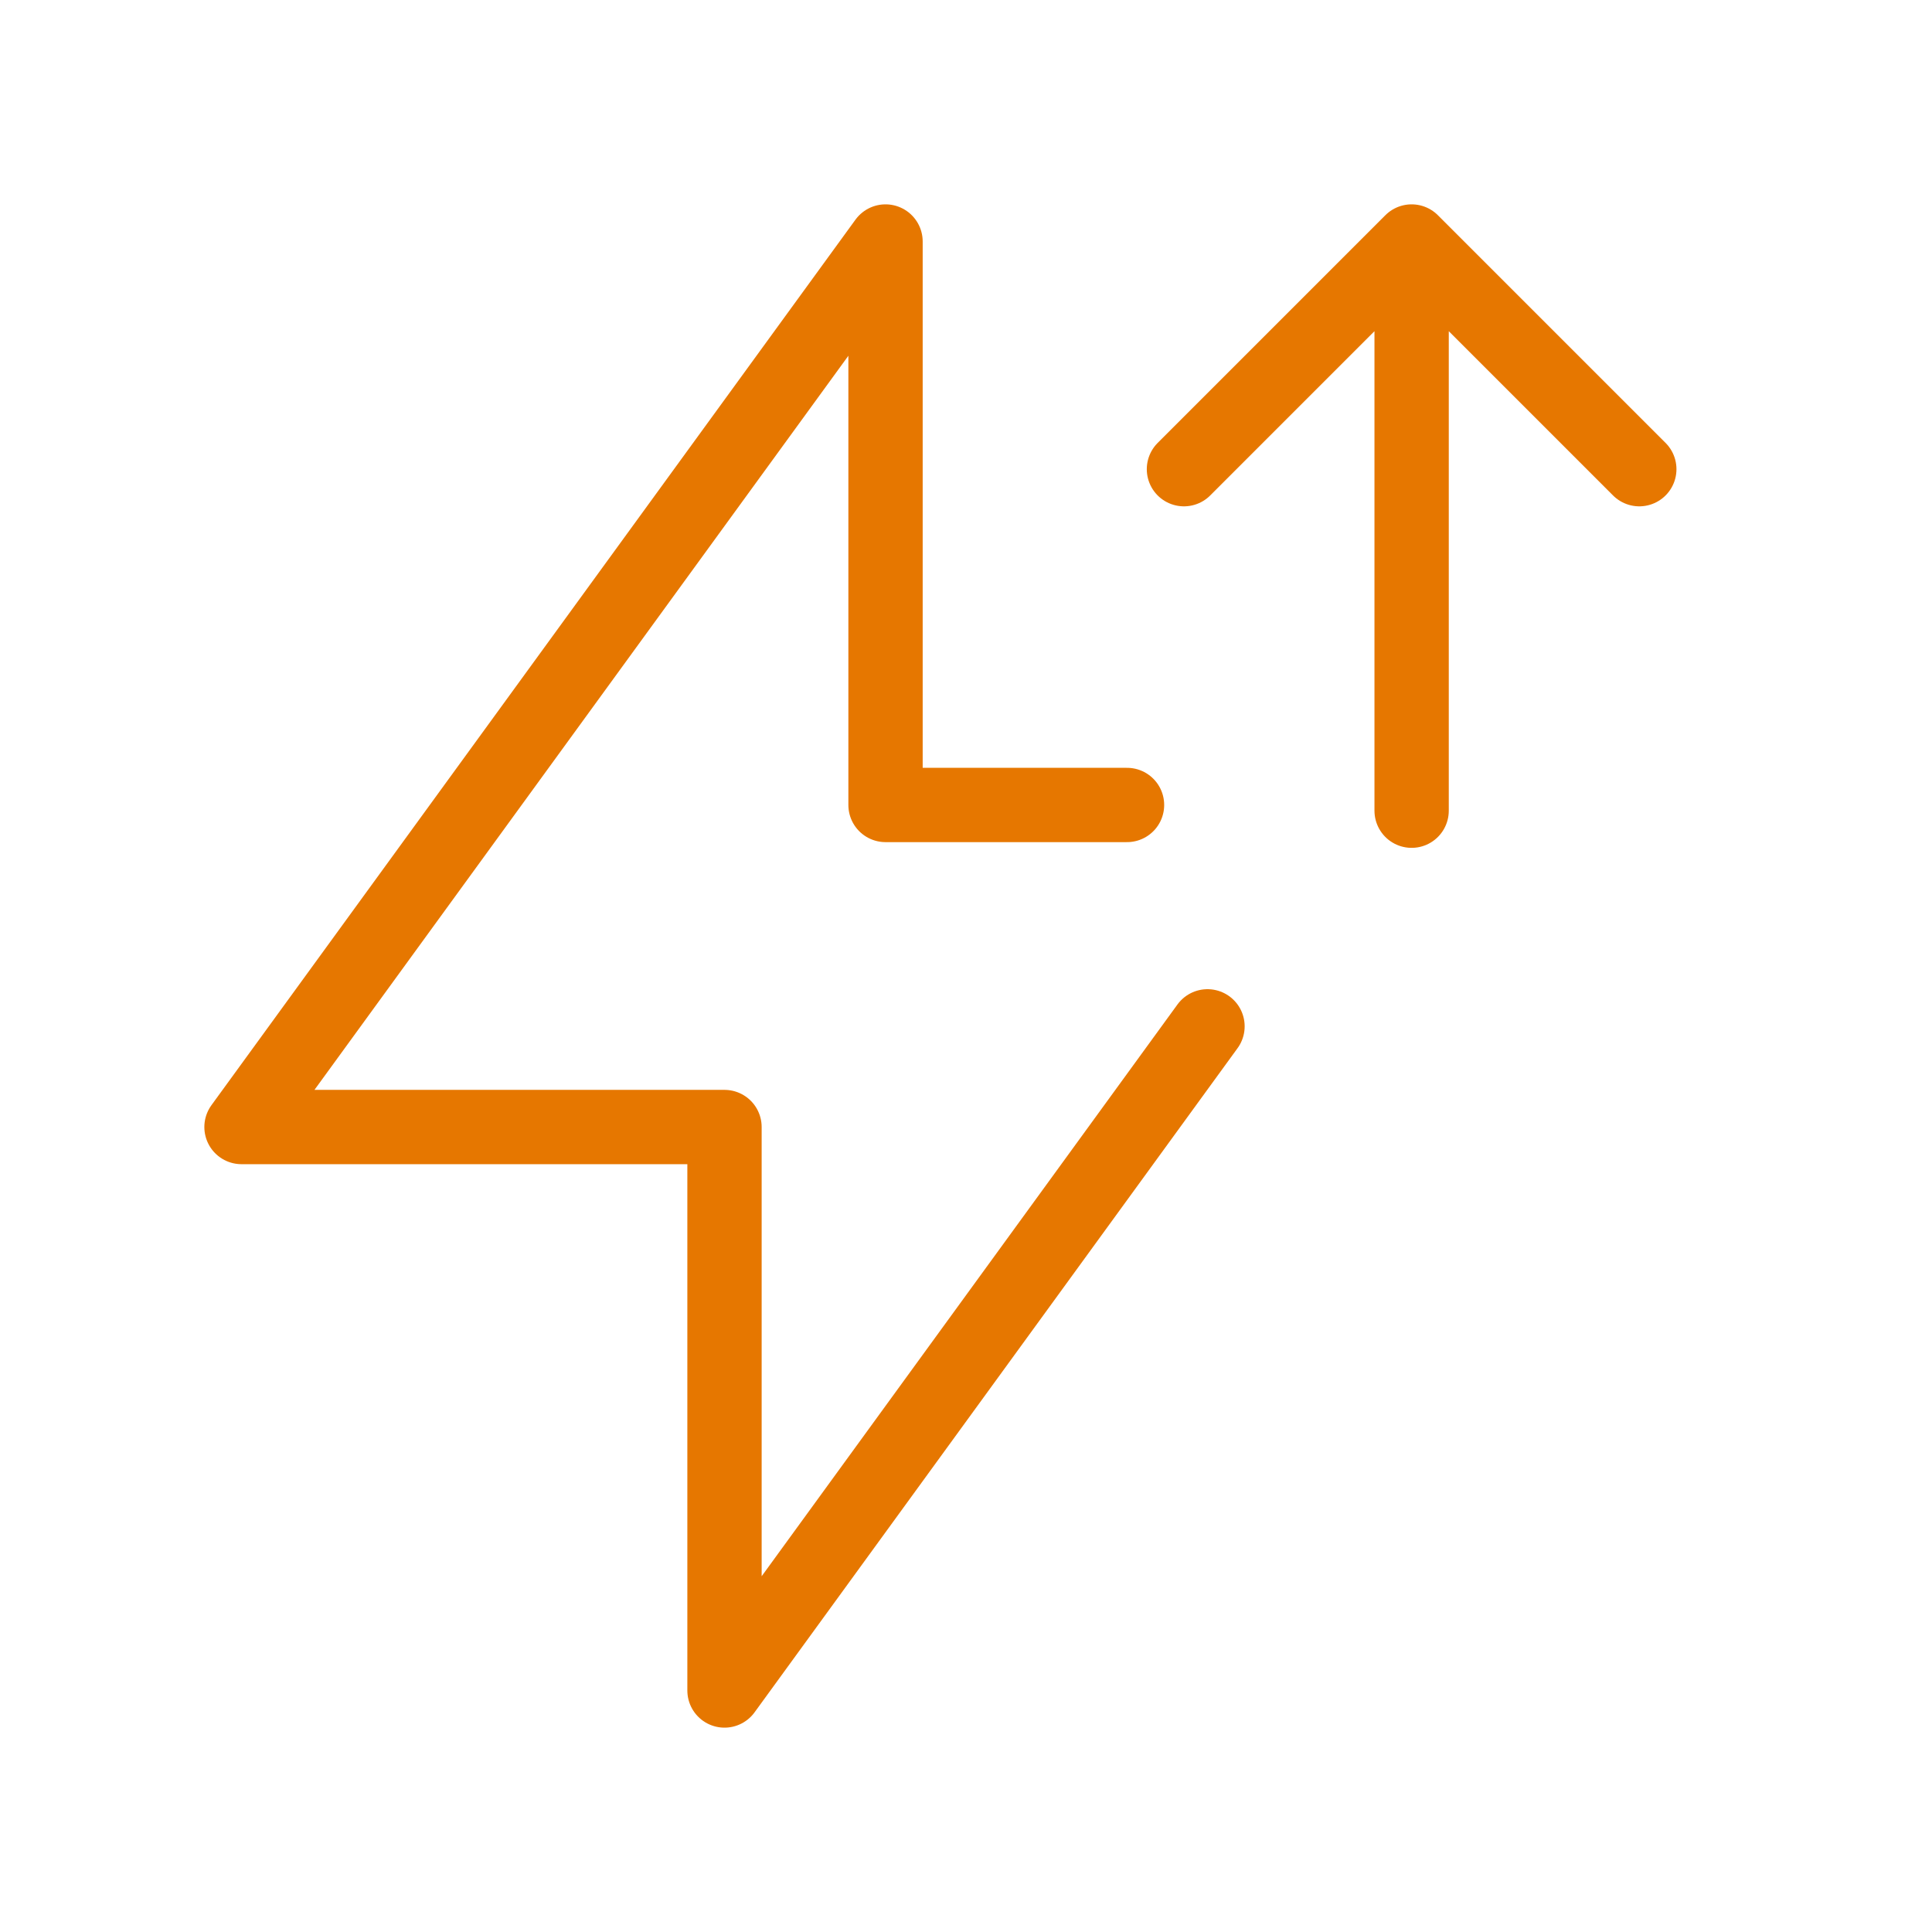 <svg width="26" height="26" viewBox="0 0 26 26" fill="none" xmlns="http://www.w3.org/2000/svg">
<g id="bolt-up">
<path id="Vector" d="M15.167 10.833H11.917V3.25L3.25 15.167H9.75V22.75L14.083 16.792L16.25 13.812M18.997 10.91V3.25M18.997 3.25L15.933 6.314M18.997 3.25L22.061 6.314" stroke="#E67700" stroke-linecap="round" stroke-linejoin="round"/>
</g>
</svg>
